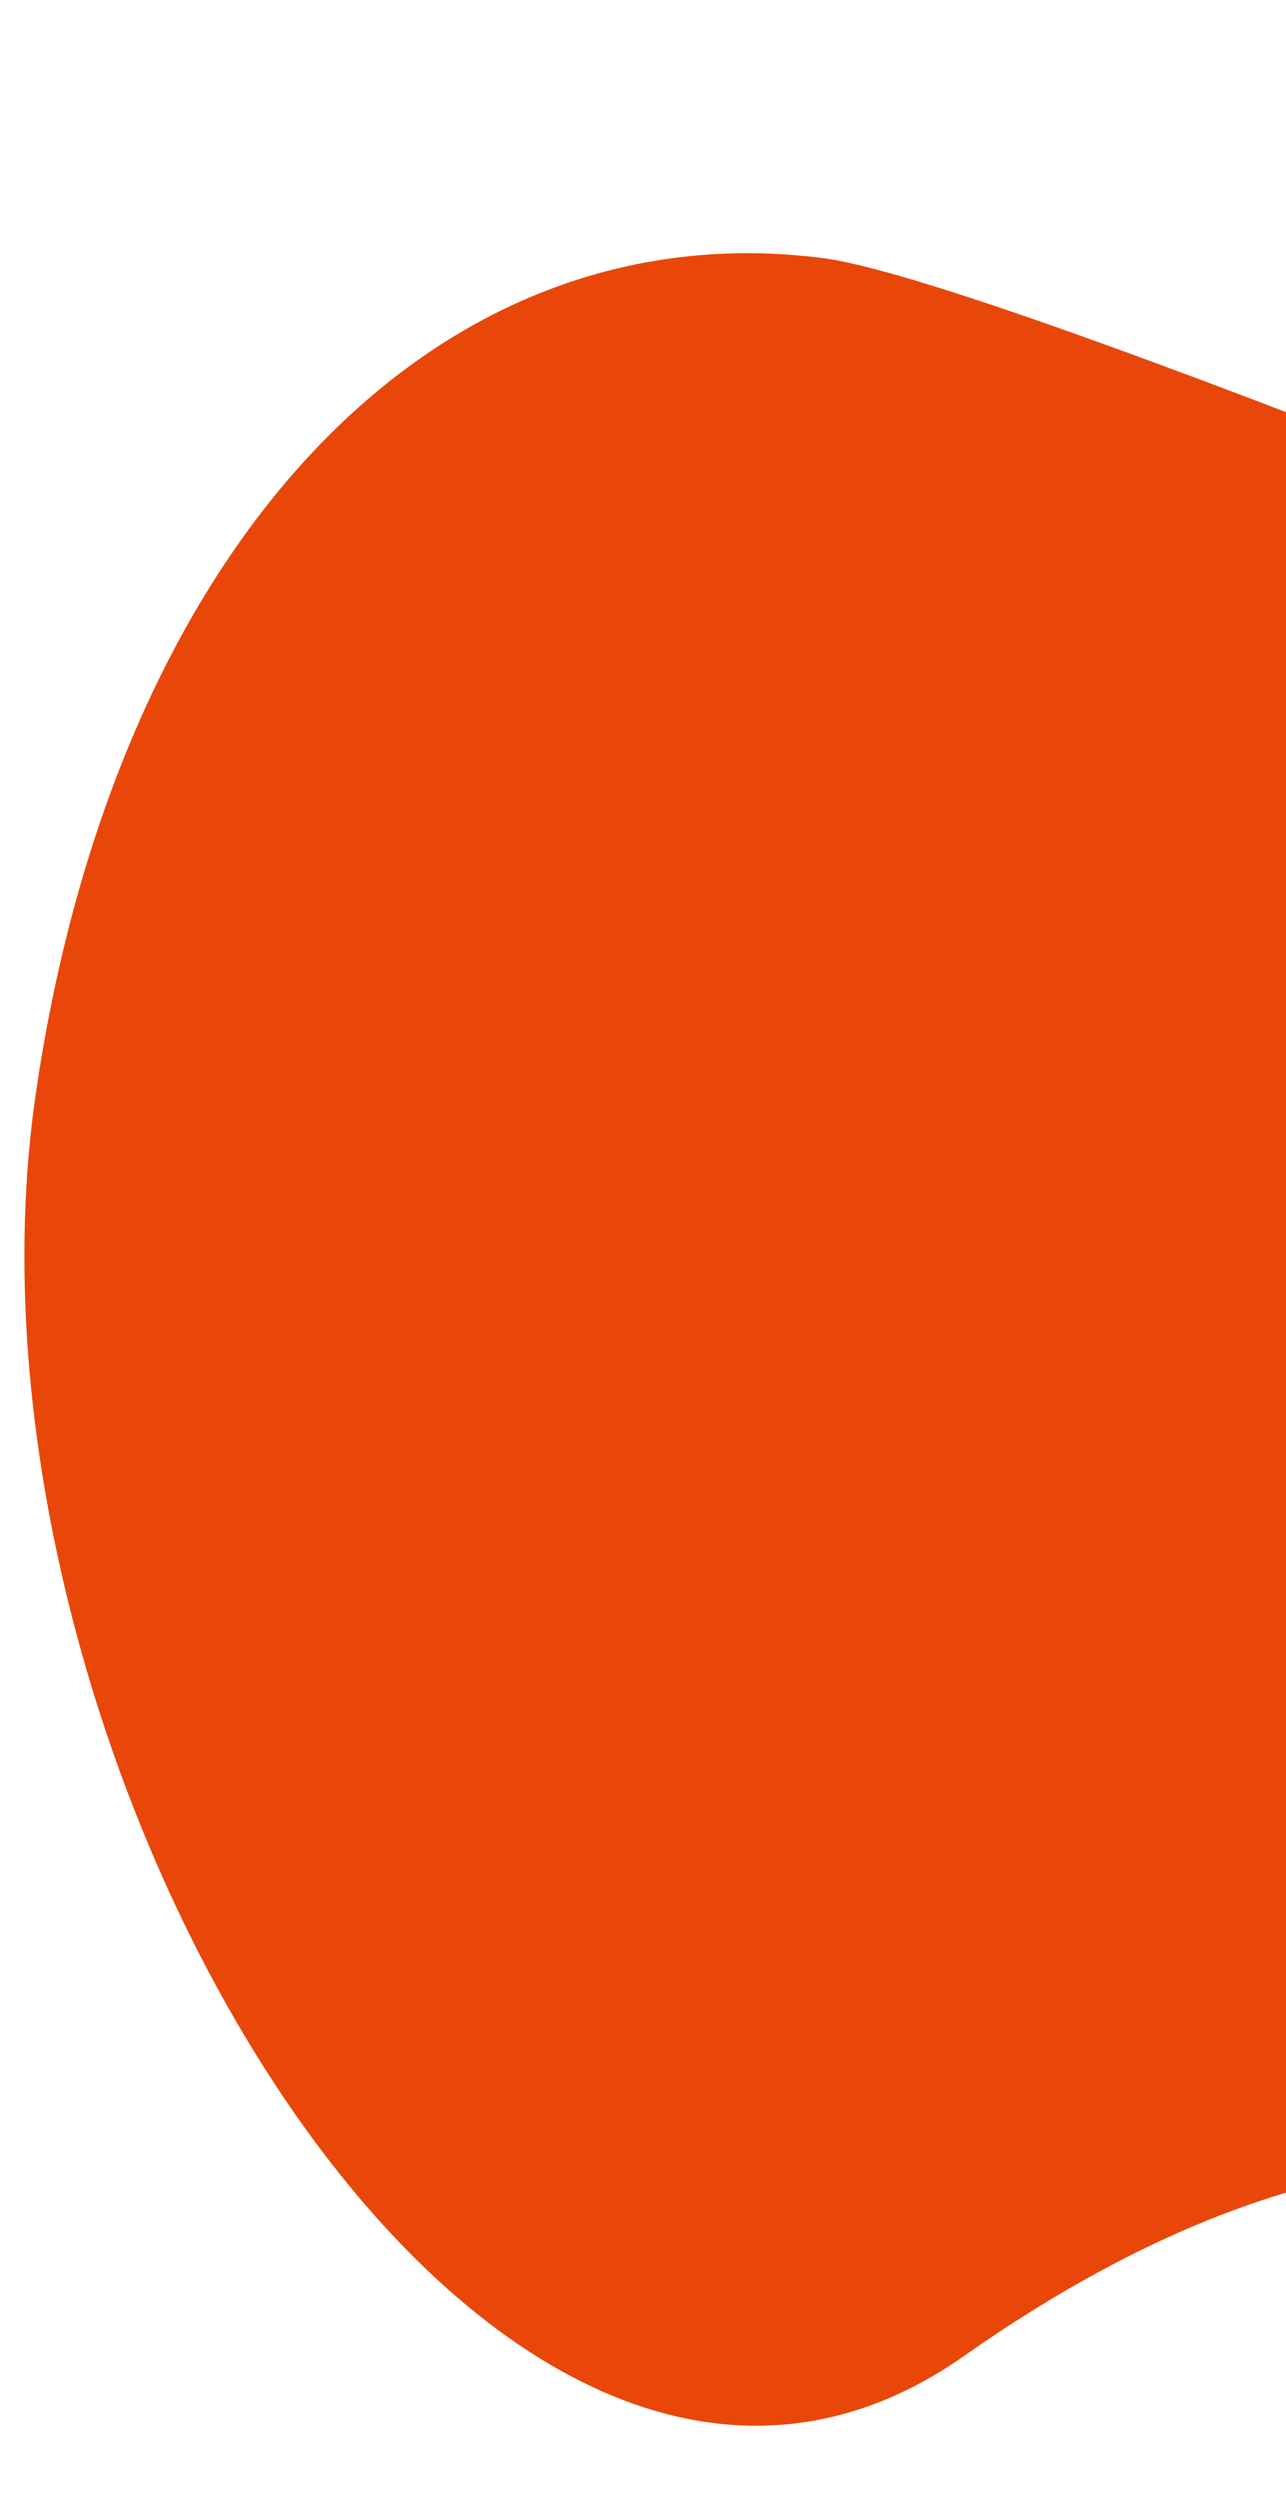 <svg xmlns="http://www.w3.org/2000/svg" xmlns:xlink="http://www.w3.org/1999/xlink" width="297" height="577" viewBox="0 0 297 577">
  <defs>
    <clipPath id="clip-path">
      <rect id="Rectangle_673" data-name="Rectangle 673" width="297" height="577" transform="translate(93 50)" fill="none" stroke="#707070" stroke-width="1"/>
    </clipPath>
    <filter id="Path_3" x="-24.362" y="28.434" width="634.902" height="583.1" filterUnits="userSpaceOnUse">
      <feOffset dy="20" input="SourceAlpha"/>
      <feGaussianBlur stdDeviation="10" result="blur"/>
      <feFlood flood-opacity="0.161"/>
      <feComposite operator="in" in2="blur"/>
      <feComposite in="SourceGraphic"/>
    </filter>
  </defs>
  <g id="shapmob2" transform="translate(-93 -50)" clip-path="url(#clip-path)">
    <g id="minidil-2" transform="translate(98.638 88.434)">
      <g id="Group_5" data-name="Group 5" transform="translate(0 0)">
        <g transform="matrix(1, 0, 0, 1, -5.64, -38.43)" filter="url(#Path_3)">
          <path id="Path_3-2" data-name="Path 3" d="M2.626,193.965C21.046,67.841,94.177-10.44,184.443,1.164c44.246,5.713,290.994,109.968,290.994,109.968,79.128,15.71,108.013,129.338,97.3,244.661S514.114,575.462,444.593,494.324c0,0-77.231-114.61-227.532-9.015C108.069,561.983-20.078,349.1,2.626,193.965Z" transform="translate(5.65 38.41)" fill="#e9460a"/>
        </g>
      </g>
    </g>
  </g>
</svg>

